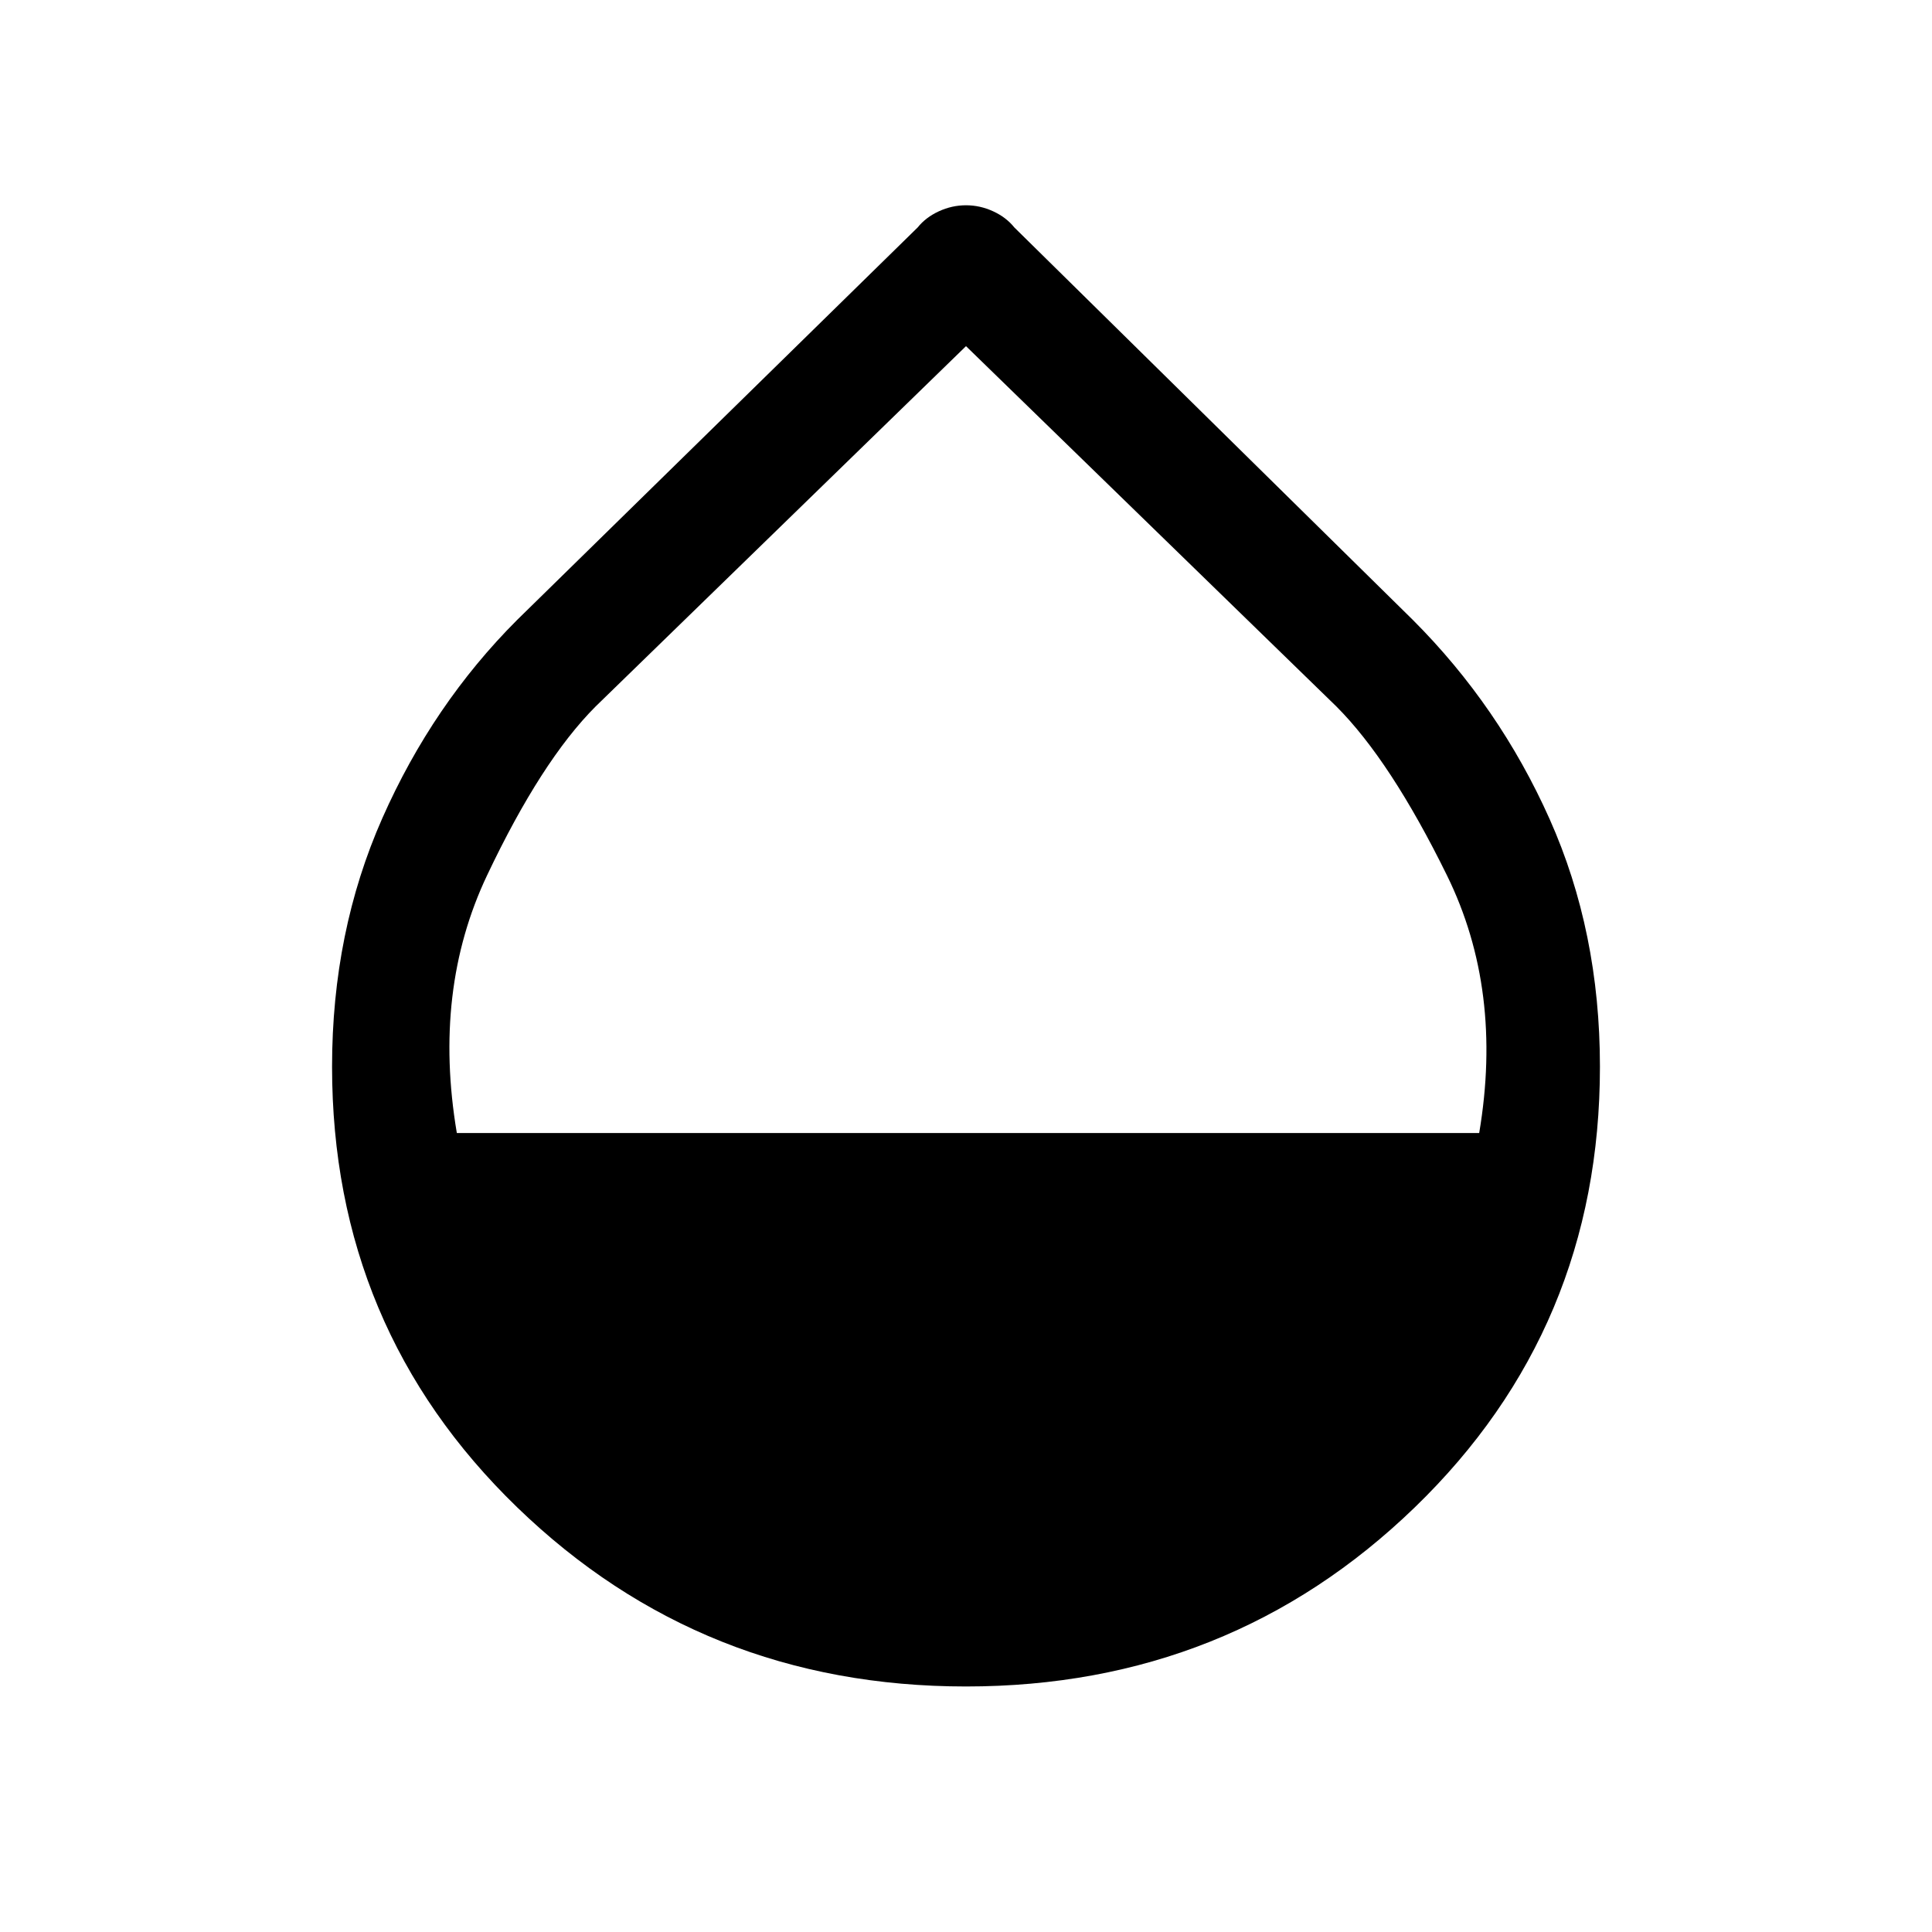 <svg xmlns="http://www.w3.org/2000/svg" height="48" width="48"><path d="M24 41.9Q17.45 41.9 12.85 37.45Q8.25 33 8.25 26.5Q8.25 23.15 9.5 20.325Q10.75 17.5 12.85 15.4L22.8 5.65Q23 5.4 23.325 5.25Q23.65 5.1 24 5.1Q24.35 5.1 24.675 5.25Q25 5.4 25.2 5.65L35.1 15.4Q37.25 17.55 38.5 20.35Q39.75 23.15 39.75 26.5Q39.75 33 35.15 37.45Q30.55 41.9 24 41.9ZM11.35 28.15H36.75Q37.35 24.6 35.95 21.75Q34.55 18.9 33.2 17.55L24 8.6L14.8 17.55Q13.45 18.9 12.1 21.75Q10.75 24.6 11.35 28.15Z"/></svg>